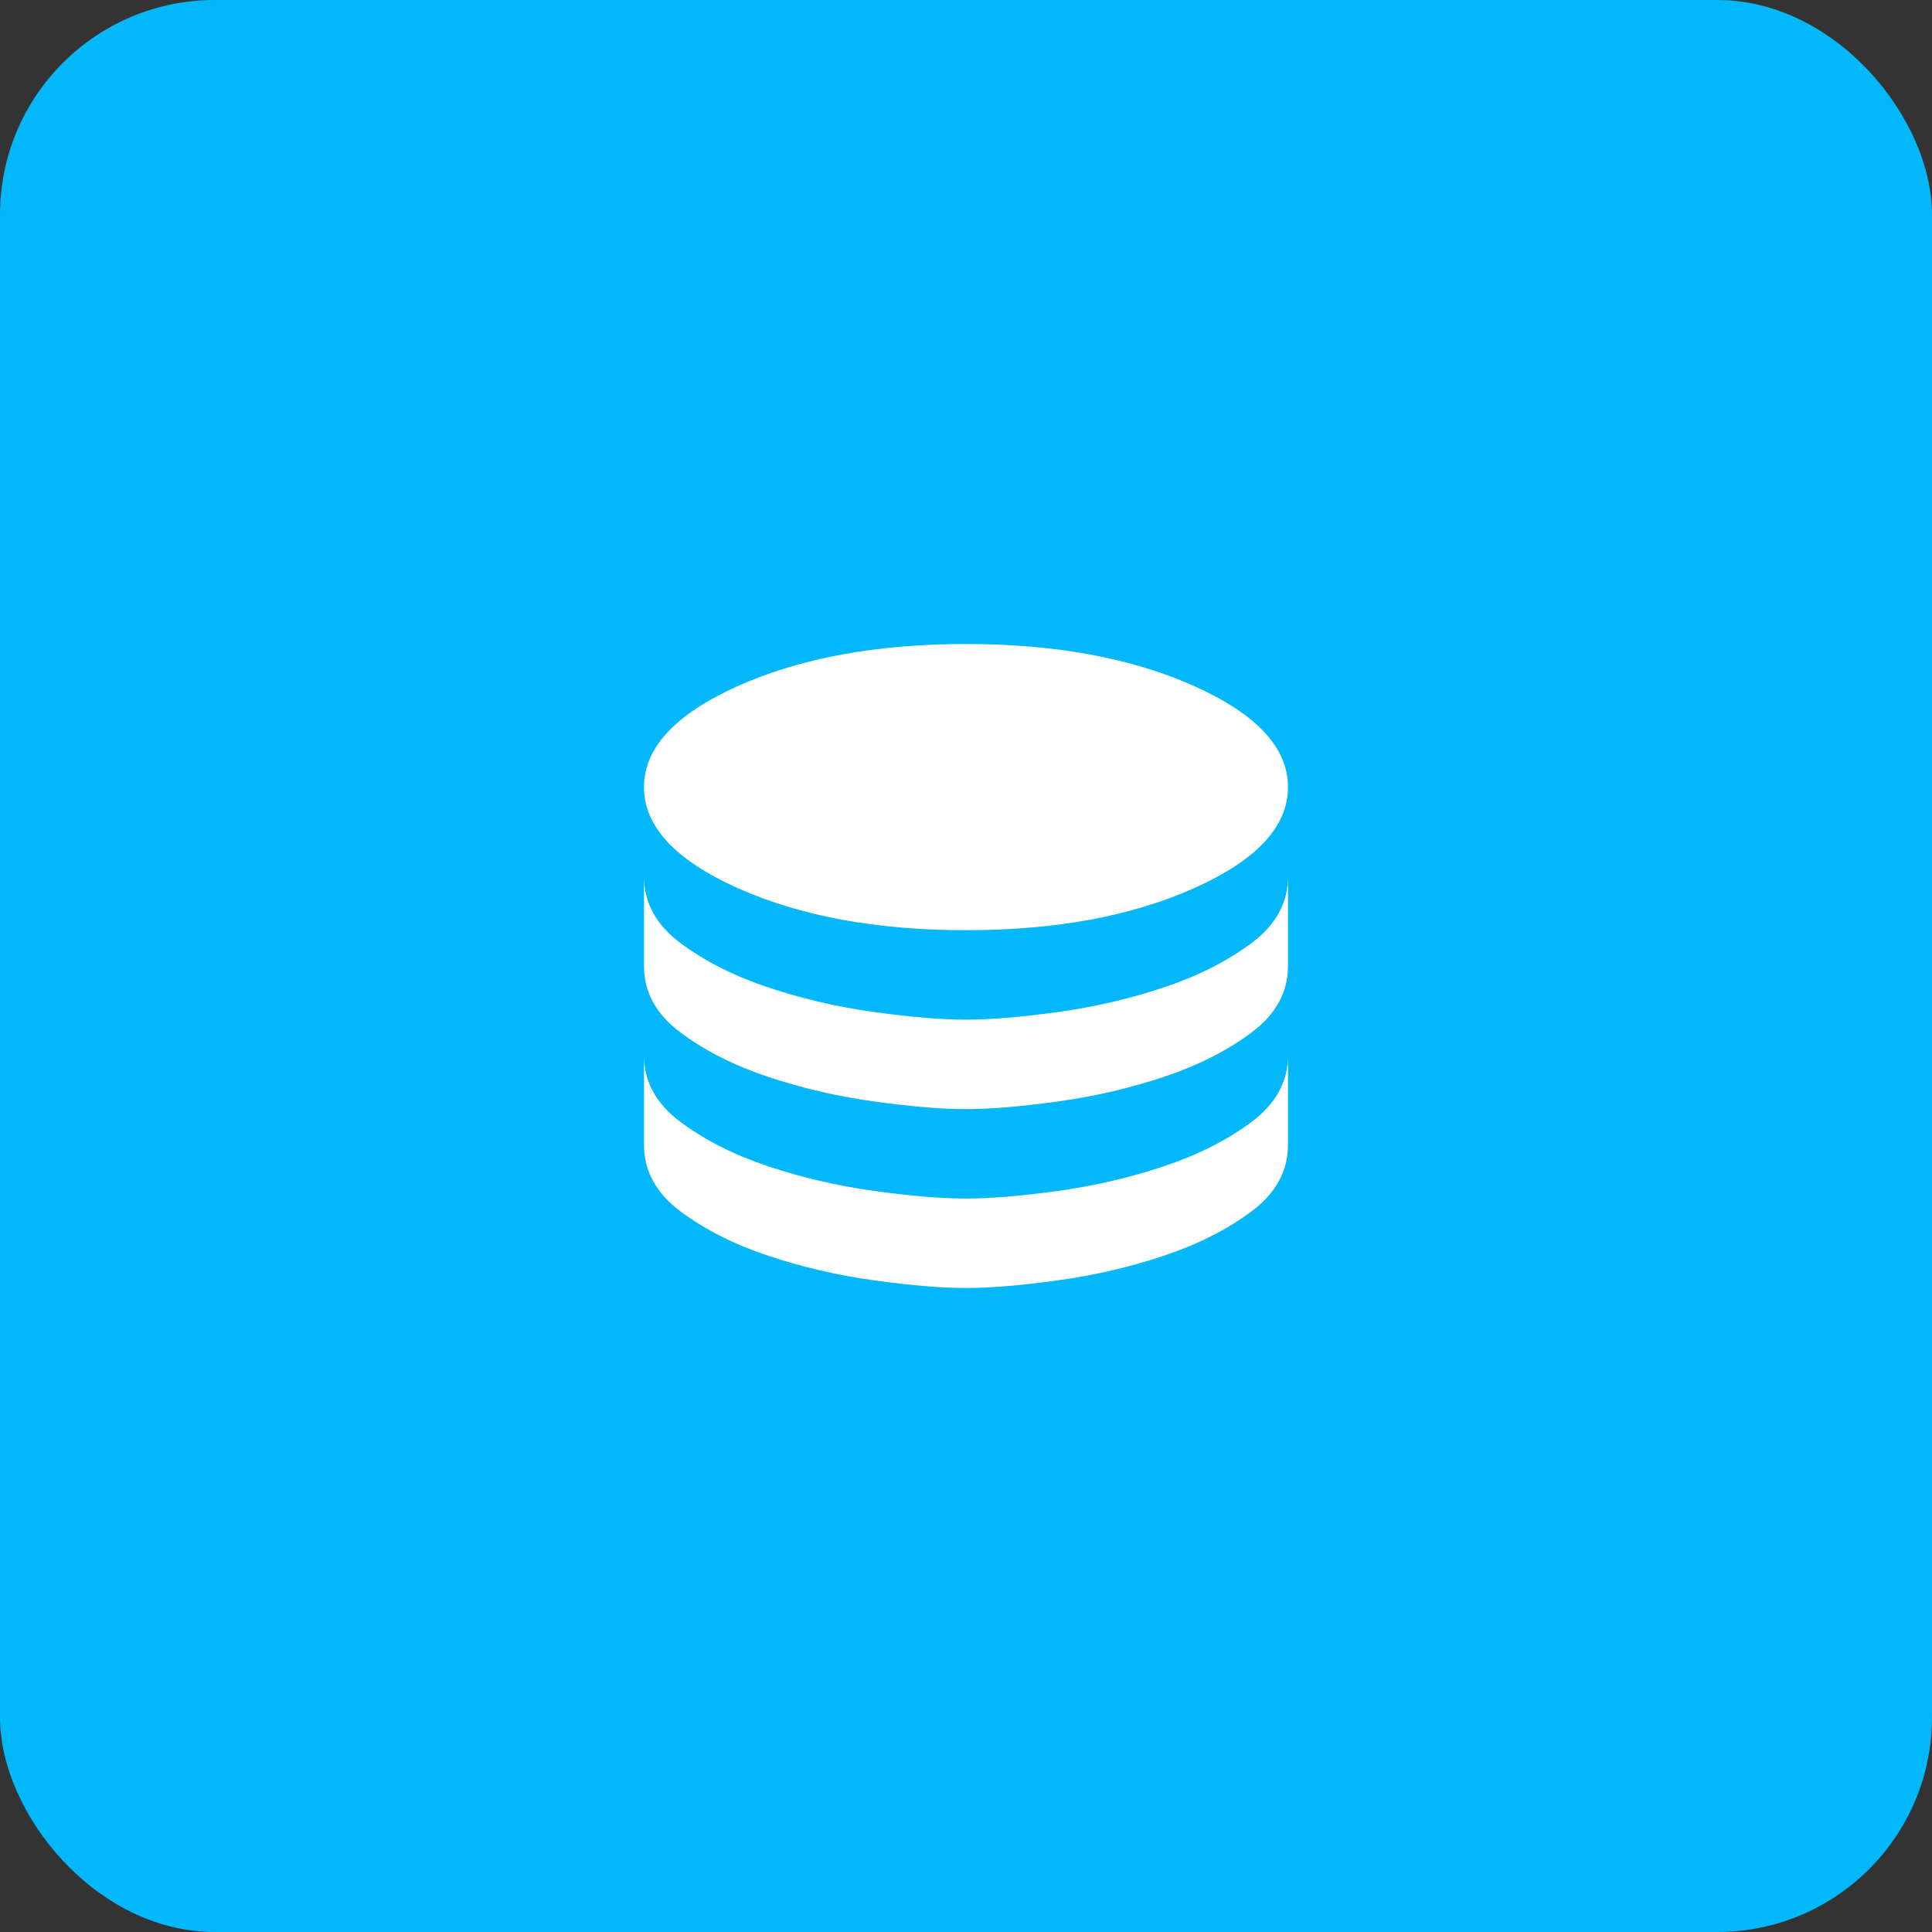 <svg width="36" height="36" viewBox="0 0 36 36" fill="none" xmlns="http://www.w3.org/2000/svg">
<rect x="0" y="0" width="36" height="36" fill="#333333" stroke="none"/>
<rect width="36" height="36" rx="4" fill="#02B7FA"/>
<mask id="mask0_220_282" style="mask-type:alpha" maskUnits="userSpaceOnUse" x="10" y="10" width="16" height="16">
<rect x="10" y="10" width="16" height="16" fill="#D9D9D9"/>
</mask>
<g mask="url(#mask0_220_282)">
<path d="M18 17.333C19.667 17.333 21.083 17.072 22.25 16.55C23.417 16.028 24 15.4 24 14.667C24 13.933 23.417 13.306 22.25 12.783C21.083 12.261 19.667 12 18 12C16.333 12 14.917 12.261 13.75 12.783C12.583 13.306 12 13.933 12 14.667C12 15.4 12.583 16.028 13.75 16.55C14.917 17.072 16.333 17.333 18 17.333ZM18 19C18.456 19 19.025 18.953 19.708 18.858C20.392 18.764 21.05 18.611 21.683 18.4C22.317 18.189 22.861 17.914 23.317 17.575C23.772 17.236 24 16.822 24 16.333V18C24 18.489 23.772 18.903 23.317 19.242C22.861 19.581 22.317 19.856 21.683 20.067C21.05 20.278 20.392 20.431 19.708 20.525C19.025 20.619 18.456 20.667 18 20.667C17.544 20.667 16.975 20.619 16.292 20.525C15.608 20.431 14.95 20.278 14.317 20.067C13.683 19.856 13.139 19.581 12.683 19.242C12.228 18.903 12 18.489 12 18V16.333C12 16.822 12.228 17.236 12.683 17.575C13.139 17.914 13.683 18.189 14.317 18.4C14.95 18.611 15.608 18.764 16.292 18.858C16.975 18.953 17.544 19 18 19ZM18 22.333C18.456 22.333 19.025 22.286 19.708 22.192C20.392 22.097 21.05 21.944 21.683 21.733C22.317 21.522 22.861 21.247 23.317 20.908C23.772 20.569 24 20.156 24 19.667V21.333C24 21.822 23.772 22.236 23.317 22.575C22.861 22.914 22.317 23.189 21.683 23.4C21.05 23.611 20.392 23.764 19.708 23.858C19.025 23.953 18.456 24 18 24C17.544 24 16.975 23.953 16.292 23.858C15.608 23.764 14.95 23.611 14.317 23.4C13.683 23.189 13.139 22.914 12.683 22.575C12.228 22.236 12 21.822 12 21.333V19.667C12 20.156 12.228 20.569 12.683 20.908C13.139 21.247 13.683 21.522 14.317 21.733C14.95 21.944 15.608 22.097 16.292 22.192C16.975 22.286 17.544 22.333 18 22.333Z" fill="white"/>
</g>
</svg>
